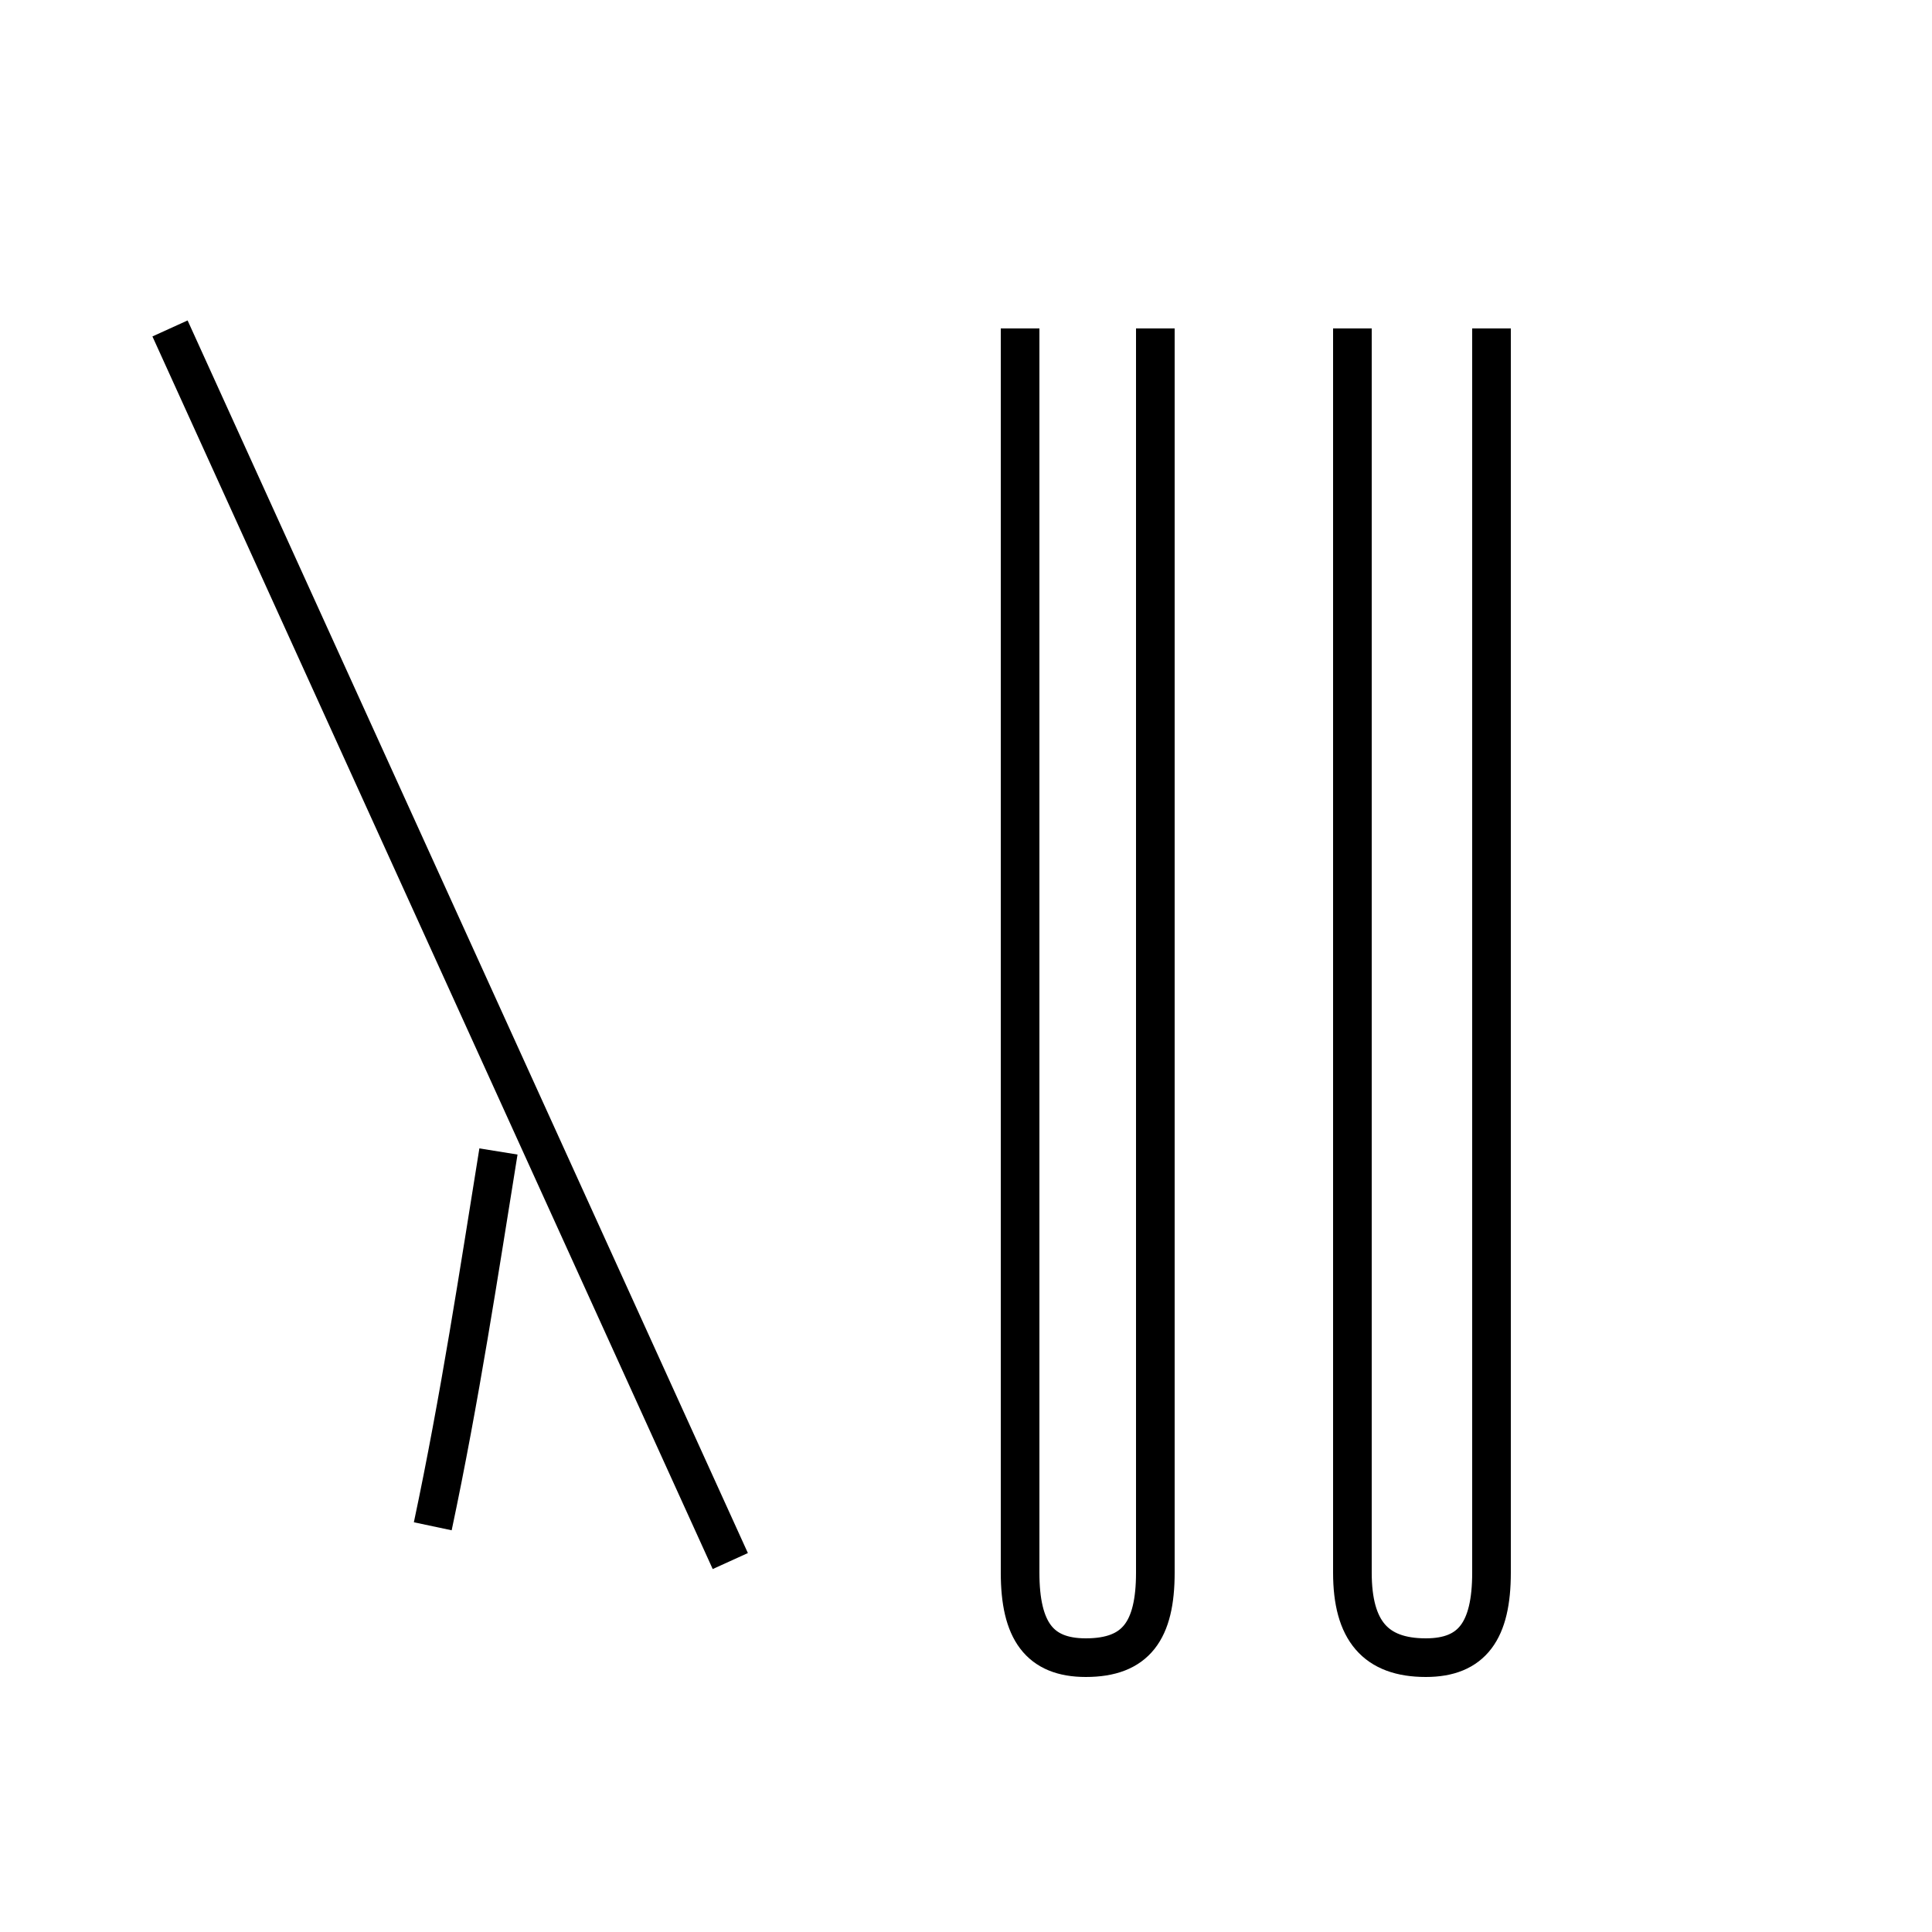 <?xml version='1.0' encoding='utf8'?>
<svg viewBox="0.0 -44.0 50.0 50.0" version="1.1" xmlns="http://www.w3.org/2000/svg">
<rect x="0.0" y="-44.0" width="50.0" height="50.0" fill="#808080" stroke="none"/>
<rect x="-1000" y="-1000" width="2000" height="2000" stroke="white" fill="white"/>
<g style="fill:none; stroke:#000000;  stroke-width:1">
<path d="M 4.4 35.5 L 18.9 3.6 M 11.2 4.5 C 11.9 7.8 12.4 11.1 12.9 14.2 M 26.4 35.5 L 26.4 3.3 C 26.4 1.8 26.9 1.1 28.1 1.1 C 29.4 1.1 29.9 1.8 29.9 3.3 L 29.9 35.5 M 35.0 35.5 L 35.0 3.3 C 35.0 1.8 35.6 1.1 36.9 1.1 C 38.1 1.1 38.6 1.8 38.6 3.3 L 38.6 35.5" transform="scale(1, -1)" />
</g>
</svg>